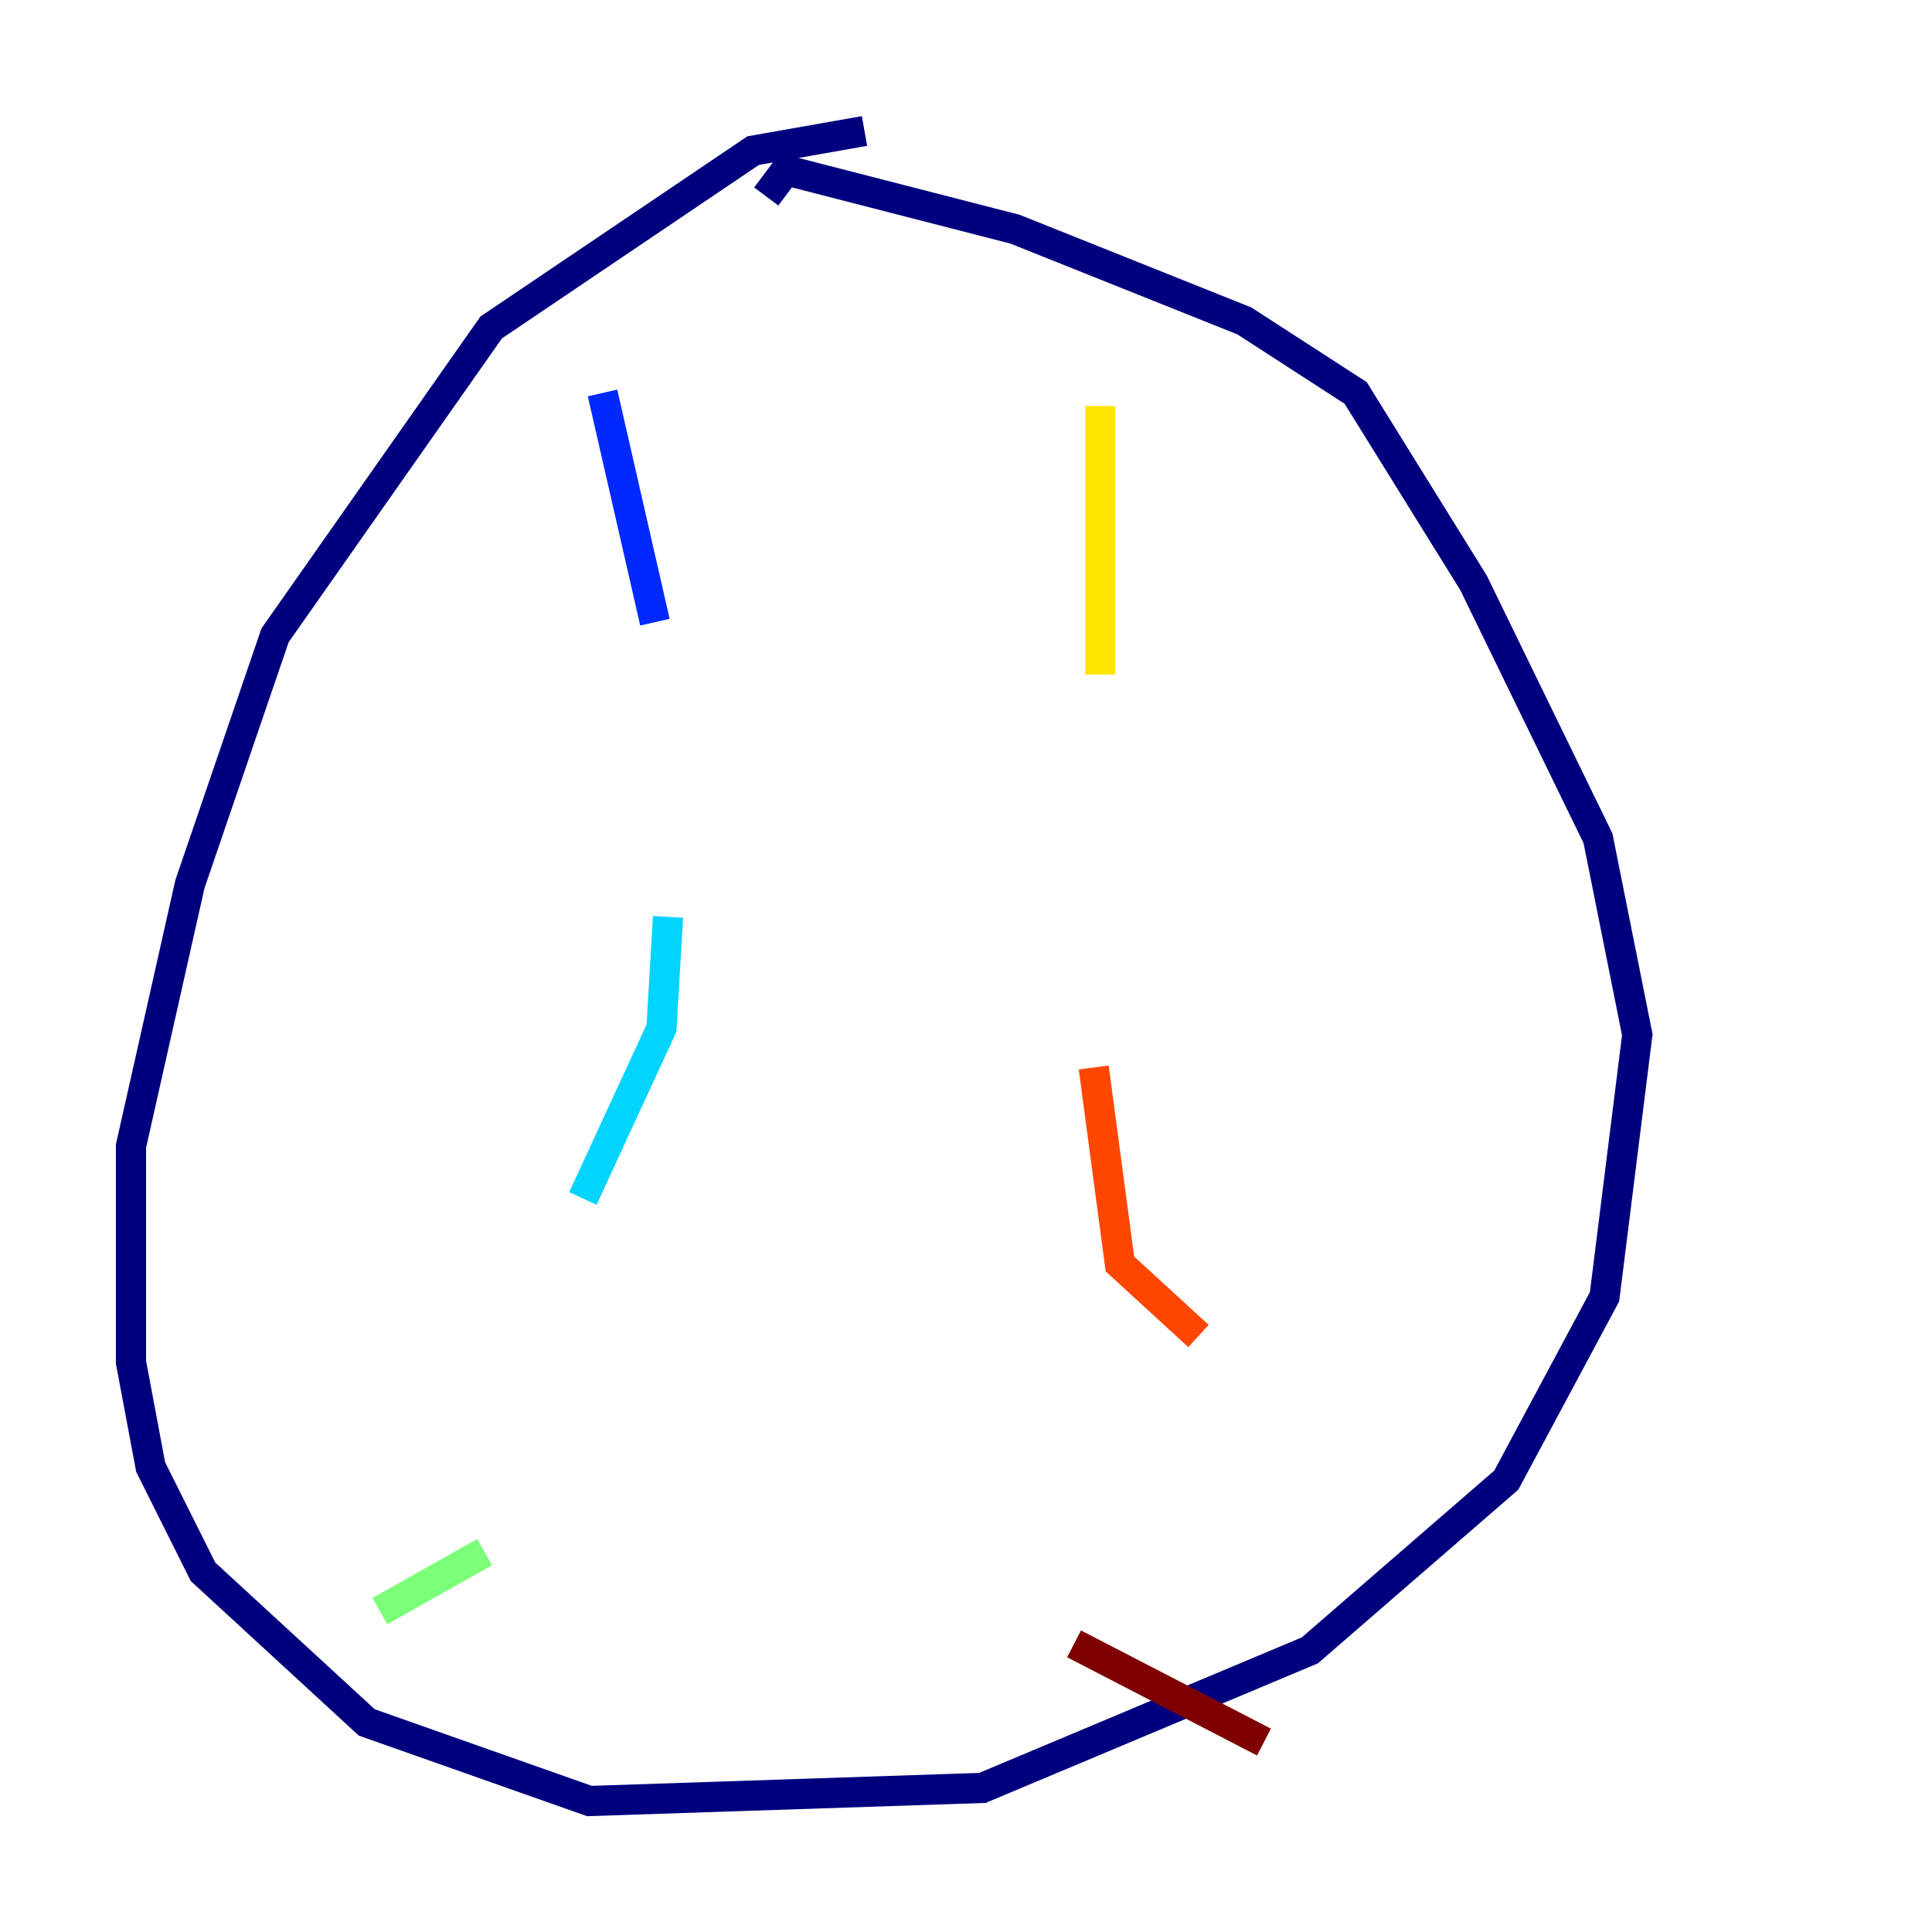 <?xml version="1.0" encoding="utf-8" ?>
<svg baseProfile="tiny" height="128" version="1.2" viewBox="0,0,128,128" width="128" xmlns="http://www.w3.org/2000/svg" xmlns:ev="http://www.w3.org/2001/xml-events" xmlns:xlink="http://www.w3.org/1999/xlink"><defs /><polyline fill="none" points="57.275,8.678 49.898,9.98 32.542,21.695 18.224,42.088 12.583,58.576 8.678,75.932 8.678,90.251 9.98,97.193 13.451,104.136 24.298,114.115 39.051,119.322 65.085,118.454 86.78,109.342 99.797,98.061 106.305,85.912 108.475,68.556 105.871,55.539 97.627,38.617 89.817,26.034 82.441,21.261 67.254,15.186 52.068,11.281 50.766,13.017" stroke="#00007f" stroke-width="2" /><polyline fill="none" points="39.919,26.034 43.39,41.22" stroke="#0028ff" stroke-width="2" /><polyline fill="none" points="44.258,60.746 43.824,68.122 38.617,79.403" stroke="#00d4ff" stroke-width="2" /><polyline fill="none" points="32.108,102.834 25.166,106.739" stroke="#7cff79" stroke-width="2" /><polyline fill="none" points="72.895,26.902 72.895,44.691" stroke="#ffe500" stroke-width="2" /><polyline fill="none" points="72.461,70.725 74.197,83.742 79.403,88.515" stroke="#ff4600" stroke-width="2" /><polyline fill="none" points="71.159,108.909 83.742,115.417" stroke="#7f0000" stroke-width="2" /></svg>